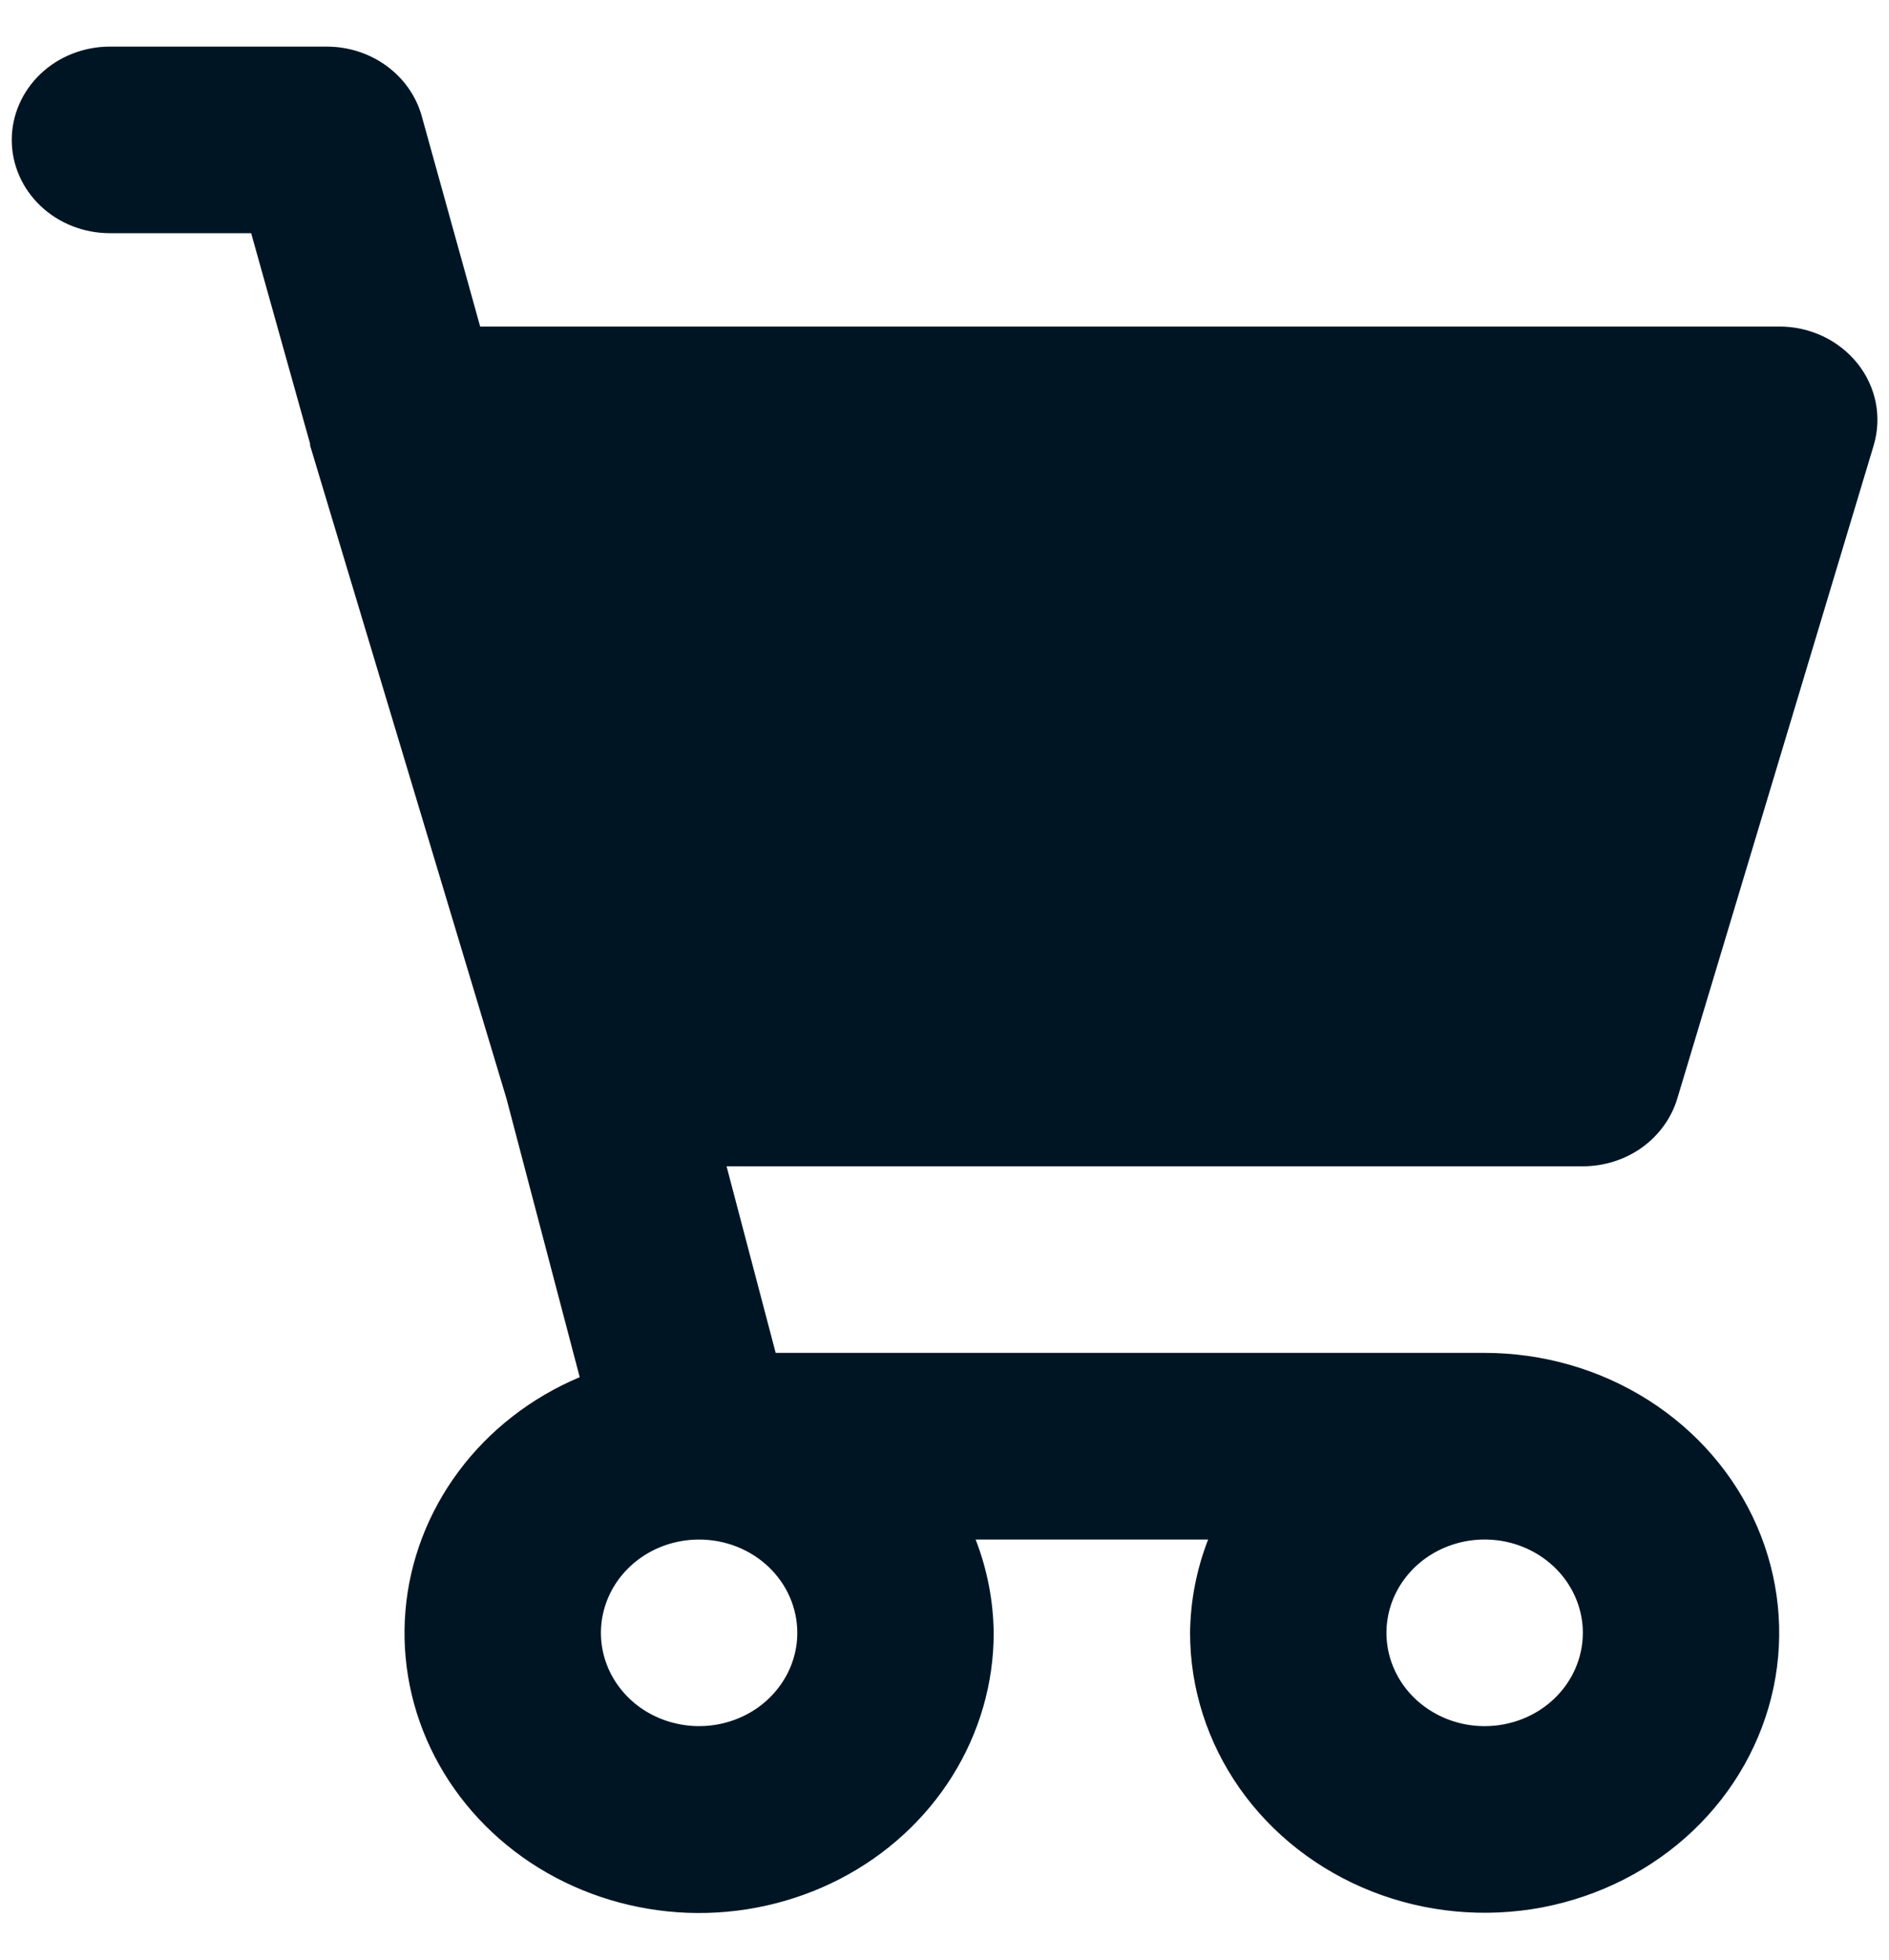 <svg width="27" height="28" viewBox="0 0 27 28" fill="none" xmlns="http://www.w3.org/2000/svg">
<path d="M22.624 16.664C22.929 16.664 23.226 16.57 23.47 16.395C23.713 16.22 23.89 15.975 23.974 15.696L26.781 6.364C26.84 6.166 26.851 5.957 26.811 5.754C26.771 5.551 26.682 5.36 26.551 5.195C26.42 5.031 26.251 4.897 26.057 4.805C25.862 4.713 25.648 4.665 25.431 4.666H6.863L6.028 1.659C5.949 1.375 5.773 1.123 5.527 0.943C5.281 0.763 4.98 0.666 4.67 0.666H1.571C1.199 0.666 0.842 0.806 0.579 1.056C0.316 1.307 0.168 1.646 0.168 1.999C0.168 2.353 0.316 2.692 0.579 2.942C0.842 3.192 1.199 3.332 1.571 3.332H3.59L4.432 6.339V6.352V6.364L7.239 15.696L8.286 19.677C7.593 19.969 6.995 20.433 6.557 21.021C6.119 21.608 5.855 22.298 5.795 23.016C5.735 23.734 5.88 24.454 6.215 25.1C6.55 25.746 7.062 26.294 7.698 26.687C8.334 27.079 9.069 27.301 9.827 27.33C10.585 27.358 11.336 27.191 12.002 26.848C12.669 26.504 13.225 25.995 13.612 25.376C13.999 24.757 14.204 24.05 14.203 23.33C14.198 22.875 14.111 22.424 13.945 21.997H17.268C17.102 22.424 17.015 22.875 17.01 23.33C17.01 24.121 17.257 24.894 17.719 25.552C18.182 26.21 18.84 26.722 19.609 27.025C20.378 27.328 21.225 27.407 22.042 27.253C22.858 27.098 23.609 26.717 24.198 26.158C24.786 25.599 25.187 24.886 25.35 24.11C25.512 23.334 25.429 22.53 25.11 21.799C24.792 21.069 24.252 20.444 23.559 20.004C22.867 19.565 22.053 19.33 21.22 19.33H11.087L10.385 16.664H22.624ZM11.396 23.33C11.396 23.593 11.314 23.851 11.159 24.07C11.005 24.29 10.786 24.461 10.53 24.561C10.273 24.662 9.991 24.689 9.719 24.637C9.446 24.586 9.196 24.459 9 24.273C8.804 24.086 8.67 23.849 8.616 23.59C8.562 23.331 8.59 23.063 8.696 22.82C8.802 22.576 8.982 22.368 9.213 22.221C9.443 22.075 9.715 21.997 9.992 21.997C10.365 21.997 10.722 22.137 10.985 22.387C11.248 22.637 11.396 22.976 11.396 23.33ZM21.22 24.663C20.943 24.663 20.671 24.585 20.441 24.438C20.21 24.292 20.03 24.084 19.924 23.84C19.817 23.596 19.79 23.328 19.844 23.07C19.898 22.811 20.032 22.574 20.228 22.387C20.424 22.201 20.674 22.074 20.947 22.022C21.219 21.971 21.501 21.997 21.757 22.098C22.014 22.199 22.233 22.37 22.387 22.589C22.541 22.808 22.624 23.066 22.624 23.33C22.624 23.683 22.476 24.023 22.213 24.273C21.95 24.523 21.593 24.663 21.22 24.663Z" fill="#001524"/>
</svg>
